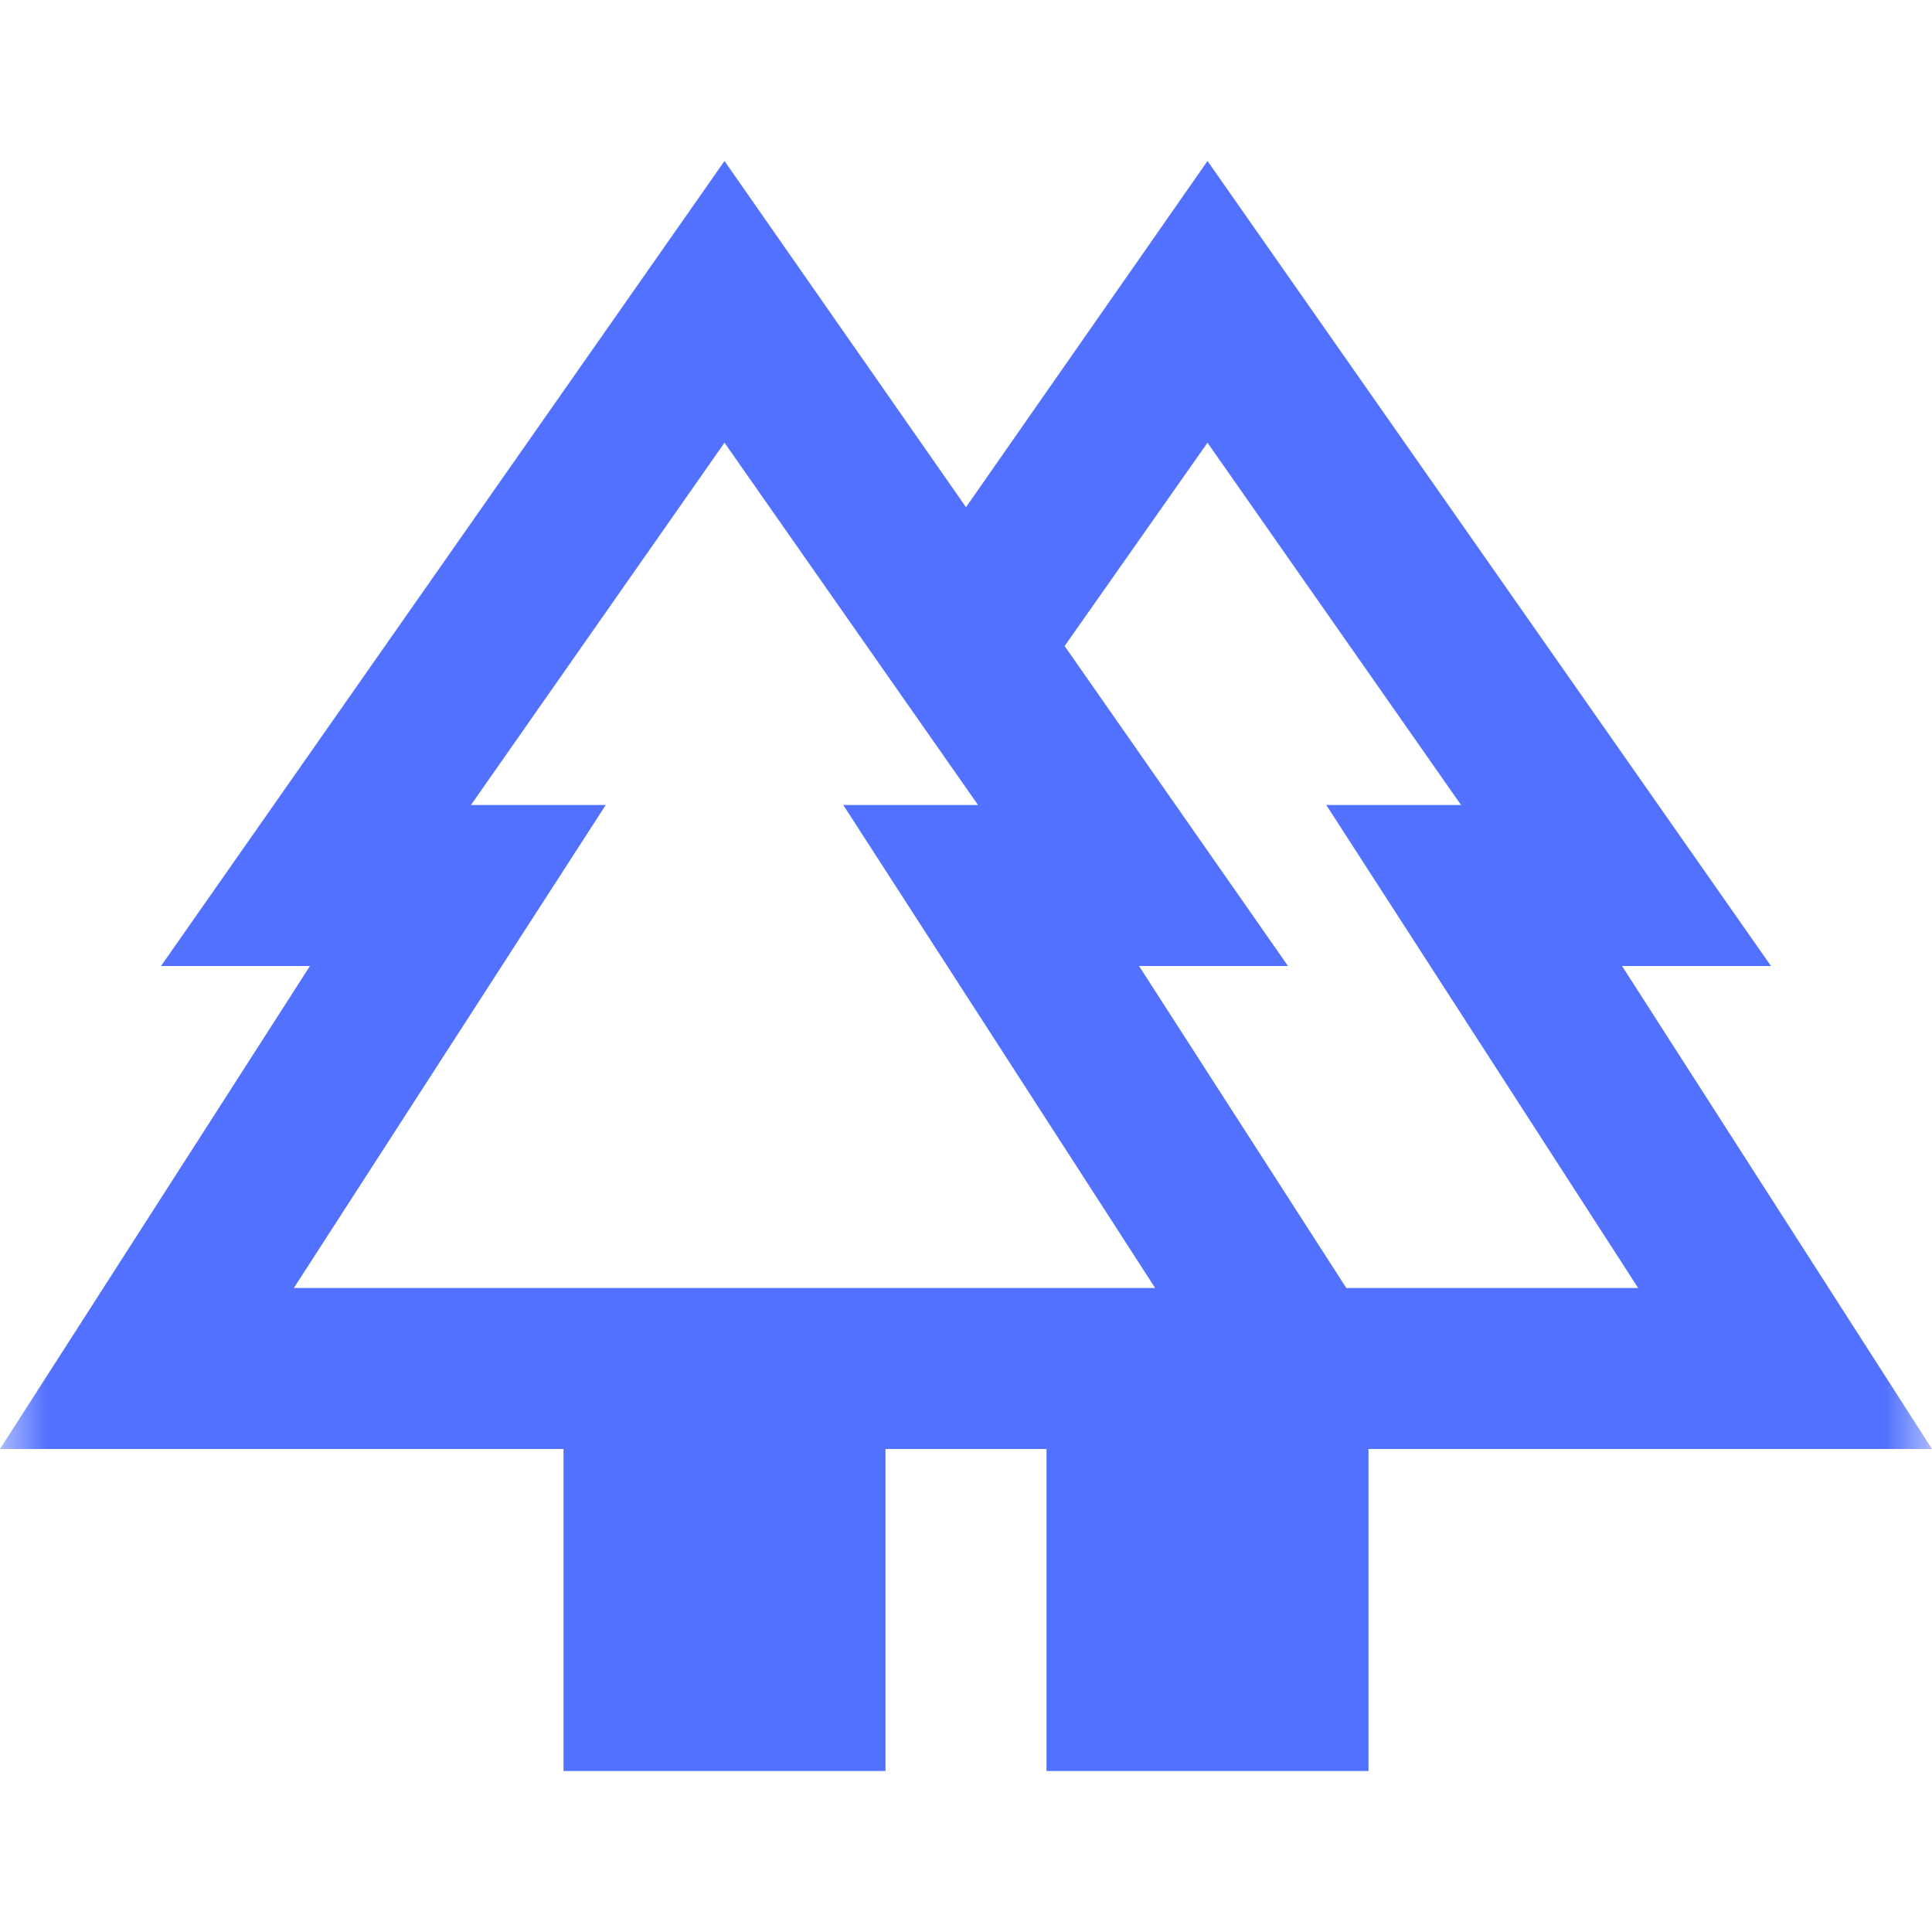 <svg width="21" height="21" viewBox="0 0 21 21" fill="none" xmlns="http://www.w3.org/2000/svg">
<mask id="mask0_227_7770" style="mask-type:alpha" maskUnits="userSpaceOnUse" x="0" y="0" width="21" height="21">
<rect width="21" height="21" fill="#D9D9D9"/>
</mask>
<g mask="url(#mask0_227_7770)">
<path d="M6.125 19.25V15.75H0L3.369 10.5H1.75L7.875 1.75L10.5 5.513L13.125 1.75L19.25 10.5H17.631L21 15.75H14.875V19.25H11.375V15.75H9.625V19.25H6.125ZM14.634 14H17.806L14.416 8.75H15.881L13.125 4.812L11.572 7.022L14 10.5H12.381L14.634 14ZM3.194 14H12.556L9.166 8.75H10.631L7.875 4.812L5.119 8.75H6.584L3.194 14ZM3.194 14H6.584H5.119H10.631H9.166H12.556H3.194ZM14.634 14H12.381H14H11.572H15.881H14.416H17.806H14.634Z" fill="#5271FF"/>
</g>
</svg>
